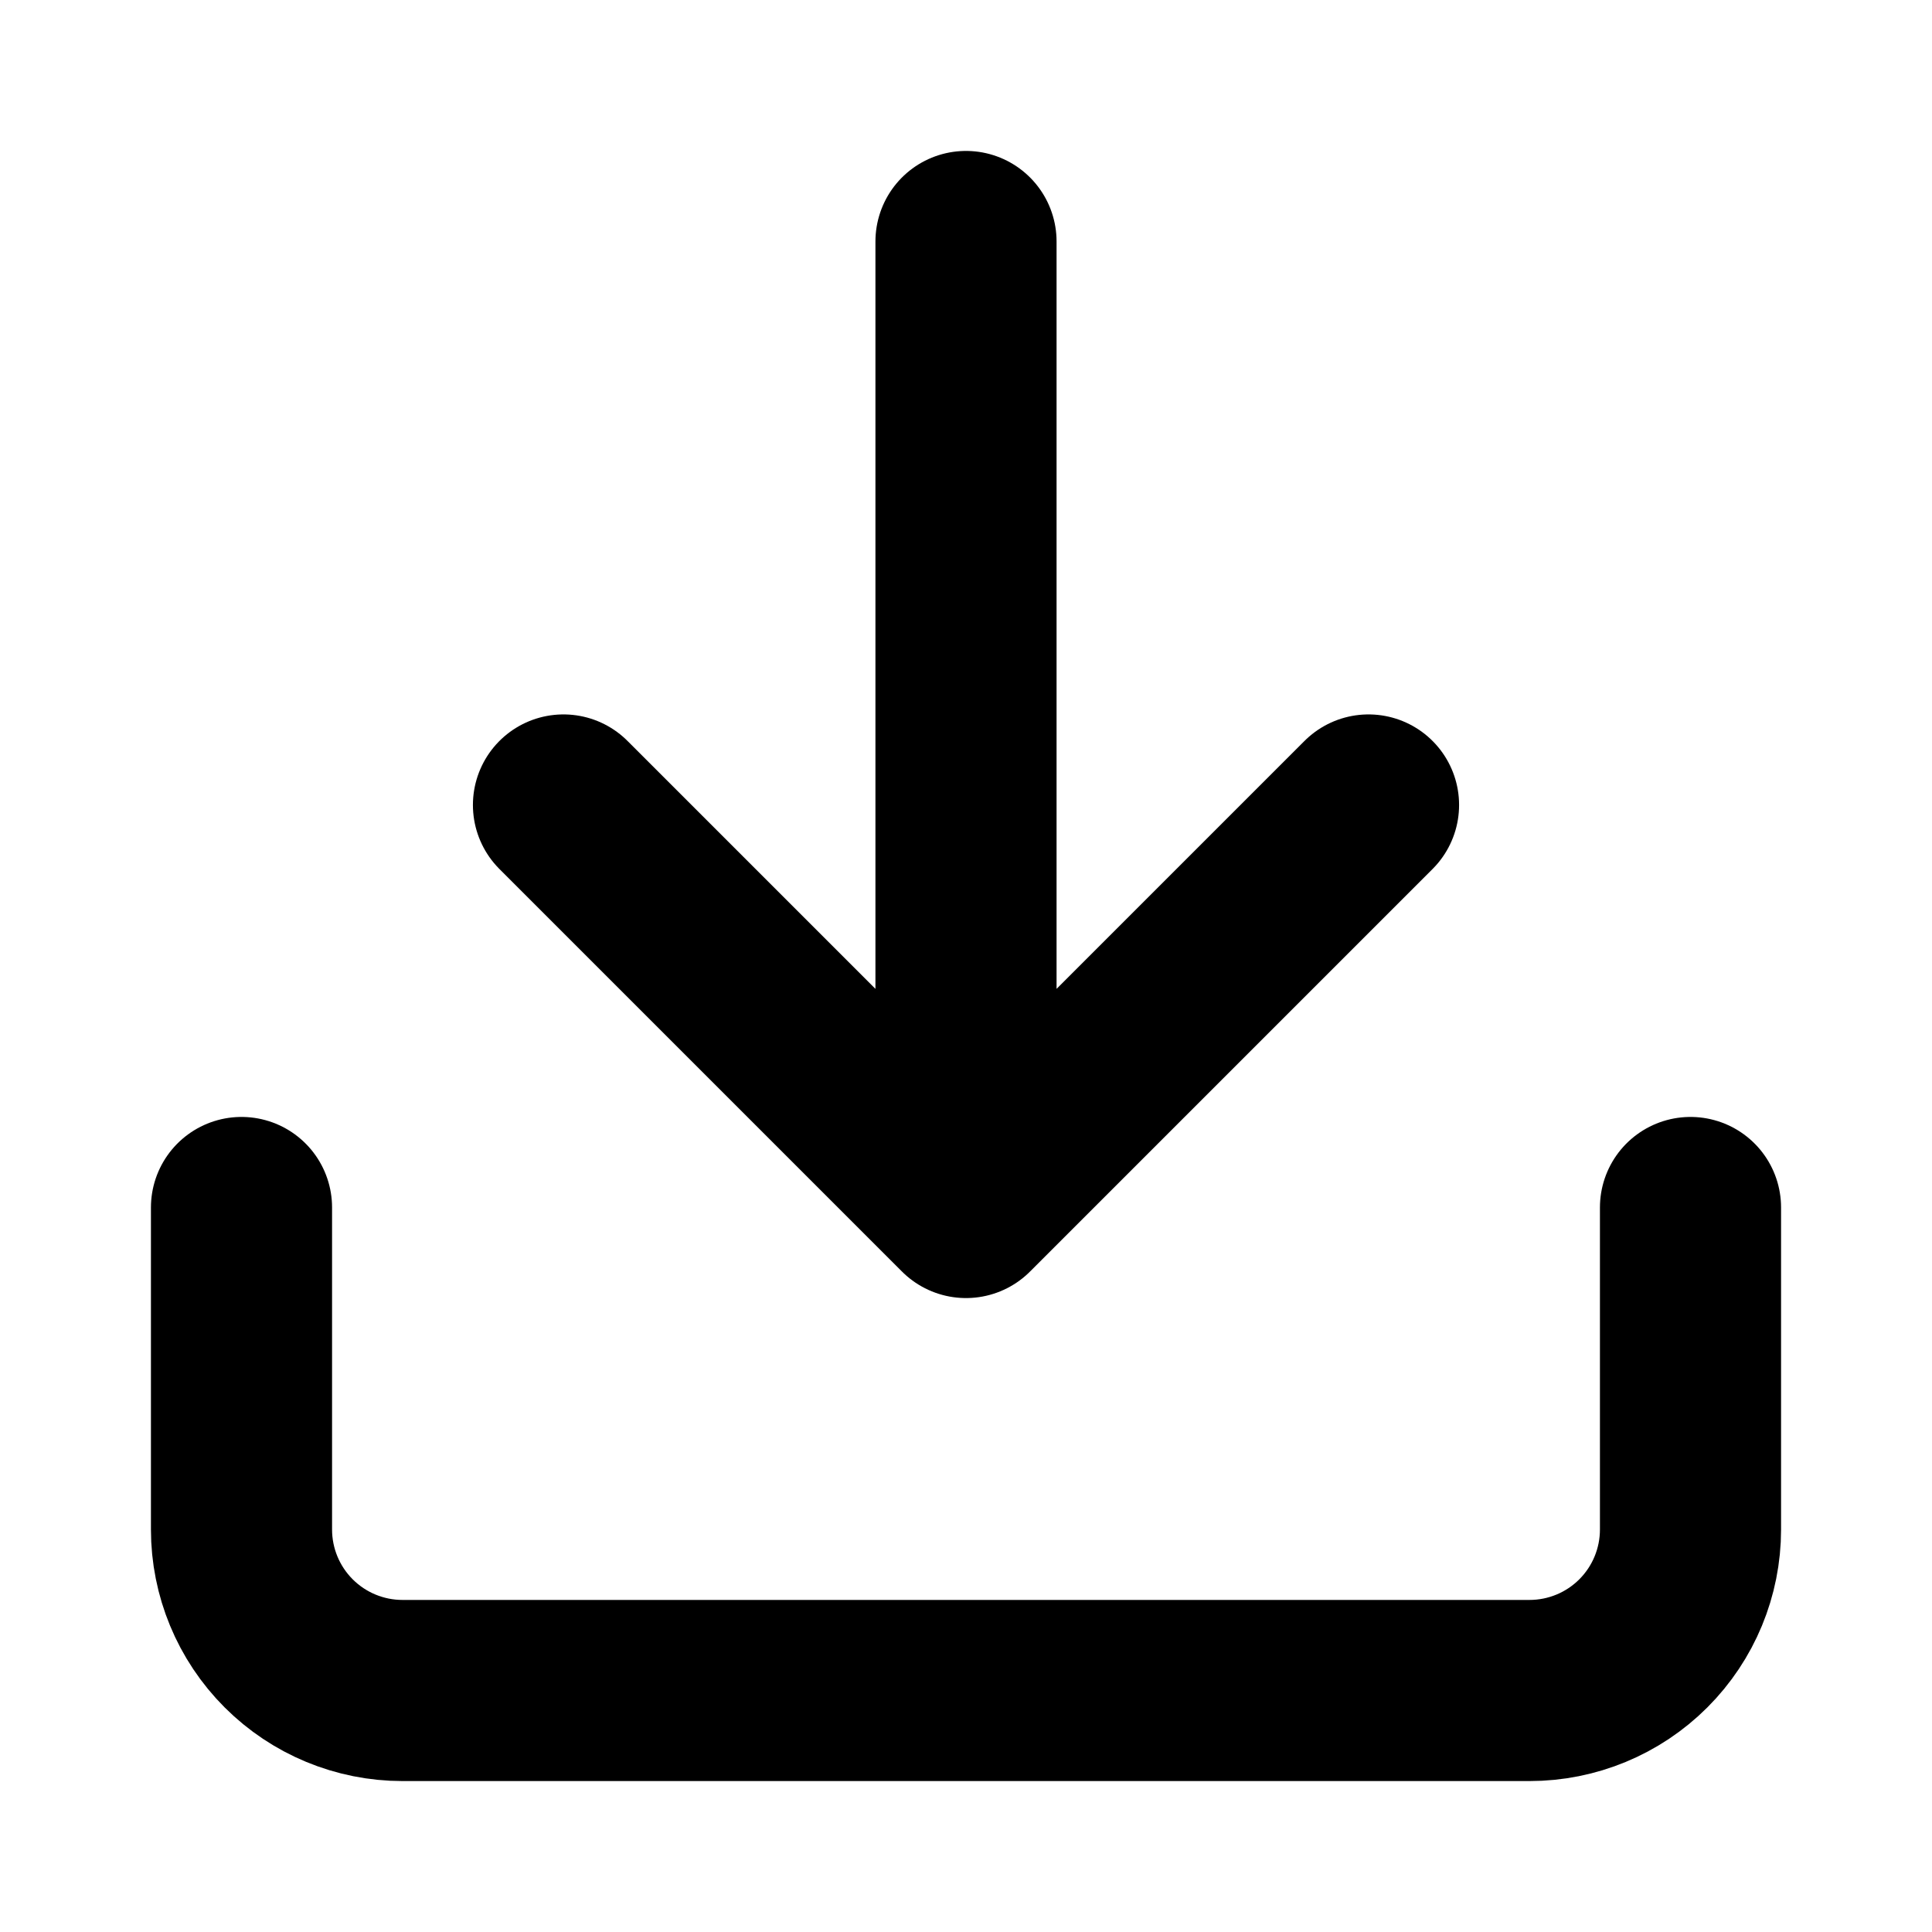 <svg width="32" height="32" viewBox="0 0 32 32" fill="none" xmlns="http://www.w3.org/2000/svg">
<path d="M28 20V25.333C28 26.041 27.719 26.719 27.219 27.219C26.719 27.719 26.041 28 25.333 28H6.667C5.959 28 5.281 27.719 4.781 27.219C4.281 26.719 4 26.041 4 25.333V20M9.333 13.333L16 20M16 20L22.667 13.333M16 20V4" stroke="currentColor" stroke-width="3" stroke-linecap="round" stroke-linejoin="round"/>
</svg>
